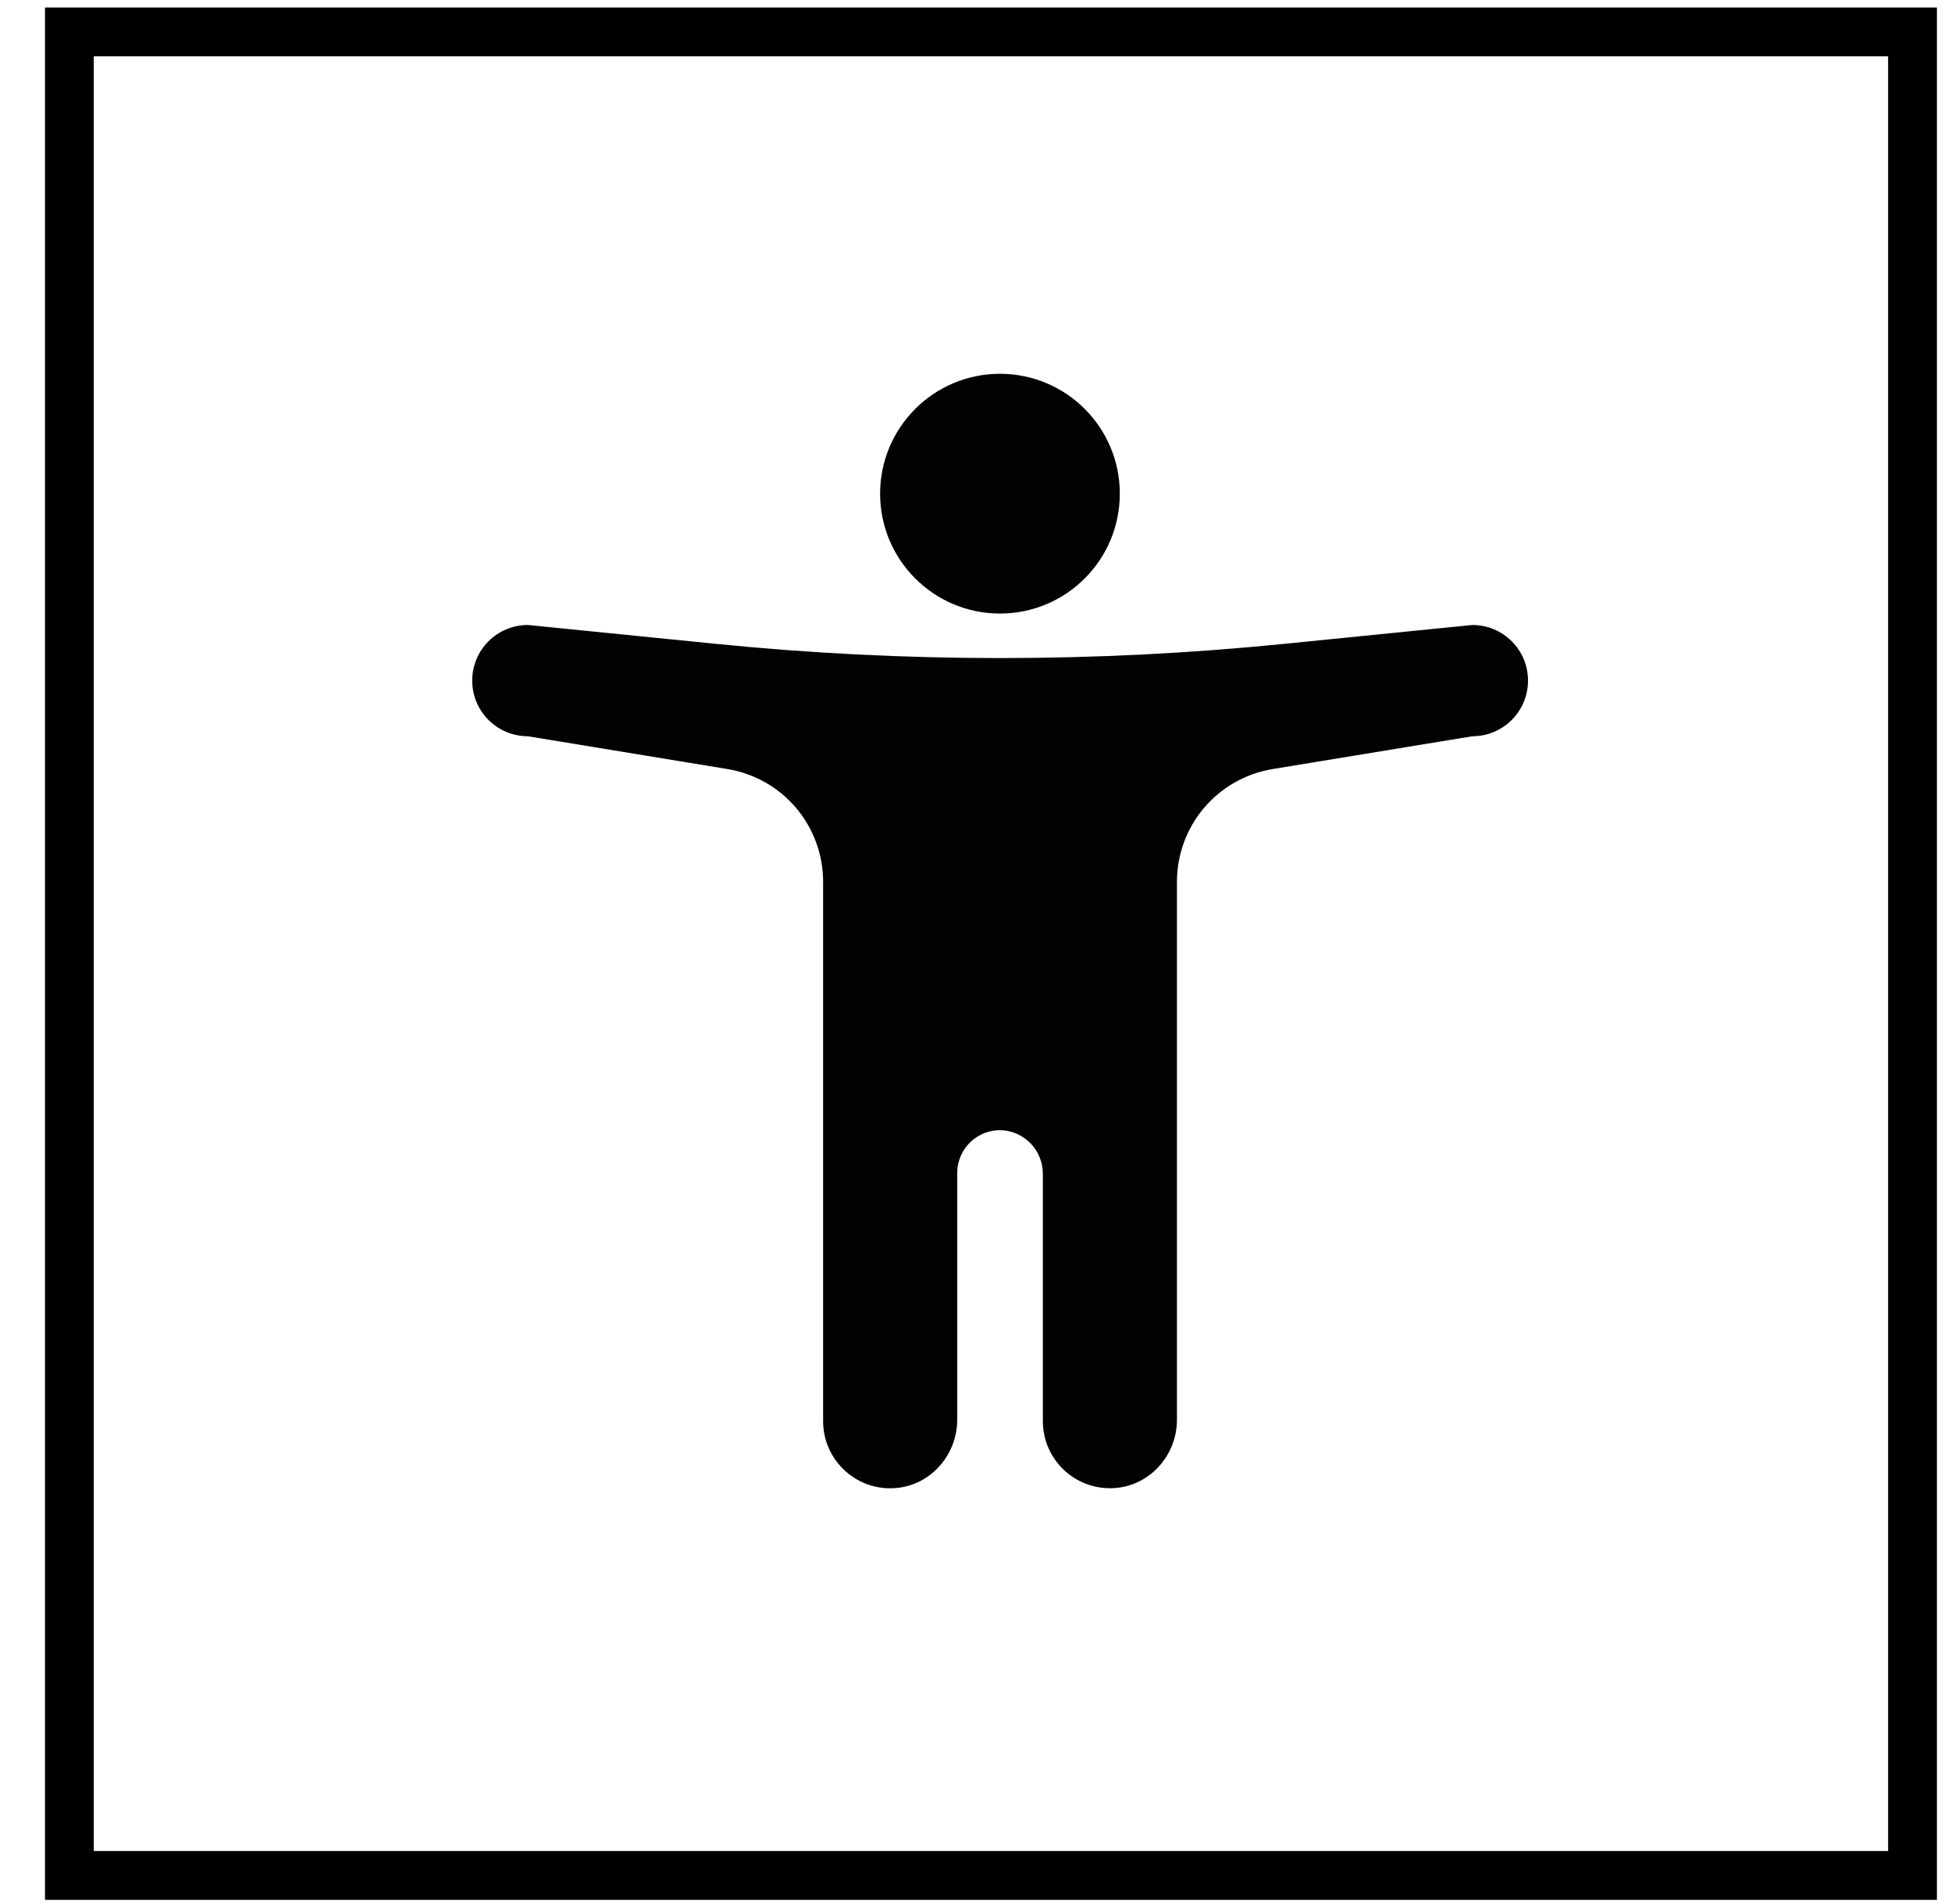 <svg width="40" height="39" viewBox="0 0 40 39" fill="none" xmlns="http://www.w3.org/2000/svg">
<rect x="1.422" y="0.654" width="37.769" height="37.769" stroke="black"/>
<path d="M20.491 12.57C21.848 12.57 22.947 11.471 22.947 10.114C22.947 8.758 21.848 7.658 20.491 7.658C19.135 7.658 18.035 8.758 18.035 10.114C18.035 11.471 19.135 12.57 20.491 12.57Z" fill="#020202"/>
<path d="M26.345 13.188L30.171 12.804C30.474 12.804 30.764 12.924 30.978 13.138C31.192 13.351 31.312 13.642 31.312 13.944C31.312 14.246 31.192 14.536 30.978 14.75C30.764 14.964 30.474 15.084 30.171 15.084L26.078 15.756C25.531 15.846 25.033 16.128 24.674 16.55C24.315 16.973 24.118 17.51 24.118 18.065V29.086C24.118 29.831 23.539 30.465 22.794 30.489C22.61 30.496 22.426 30.465 22.253 30.399C22.081 30.333 21.923 30.233 21.79 30.105C21.657 29.977 21.552 29.823 21.479 29.653C21.407 29.483 21.37 29.301 21.37 29.116V24.056C21.372 23.827 21.287 23.607 21.132 23.439C20.977 23.272 20.763 23.17 20.535 23.155C20.416 23.149 20.298 23.168 20.186 23.209C20.075 23.251 19.973 23.314 19.887 23.396C19.801 23.478 19.733 23.577 19.686 23.686C19.639 23.796 19.615 23.913 19.615 24.032V29.087C19.615 29.832 19.036 30.466 18.292 30.49C18.107 30.497 17.923 30.466 17.75 30.401C17.578 30.334 17.421 30.235 17.288 30.106C17.155 29.978 17.049 29.825 16.977 29.655C16.904 29.485 16.867 29.302 16.867 29.117V18.065C16.867 17.511 16.671 16.974 16.312 16.551C15.954 16.128 15.456 15.847 14.909 15.756L10.816 15.084C10.514 15.084 10.224 14.964 10.01 14.75C9.796 14.536 9.676 14.246 9.676 13.944C9.676 13.642 9.796 13.351 10.01 13.138C10.224 12.924 10.514 12.804 10.816 12.804L14.643 13.188C18.534 13.58 22.454 13.58 26.345 13.188Z" fill="#020202"/>
</svg>
